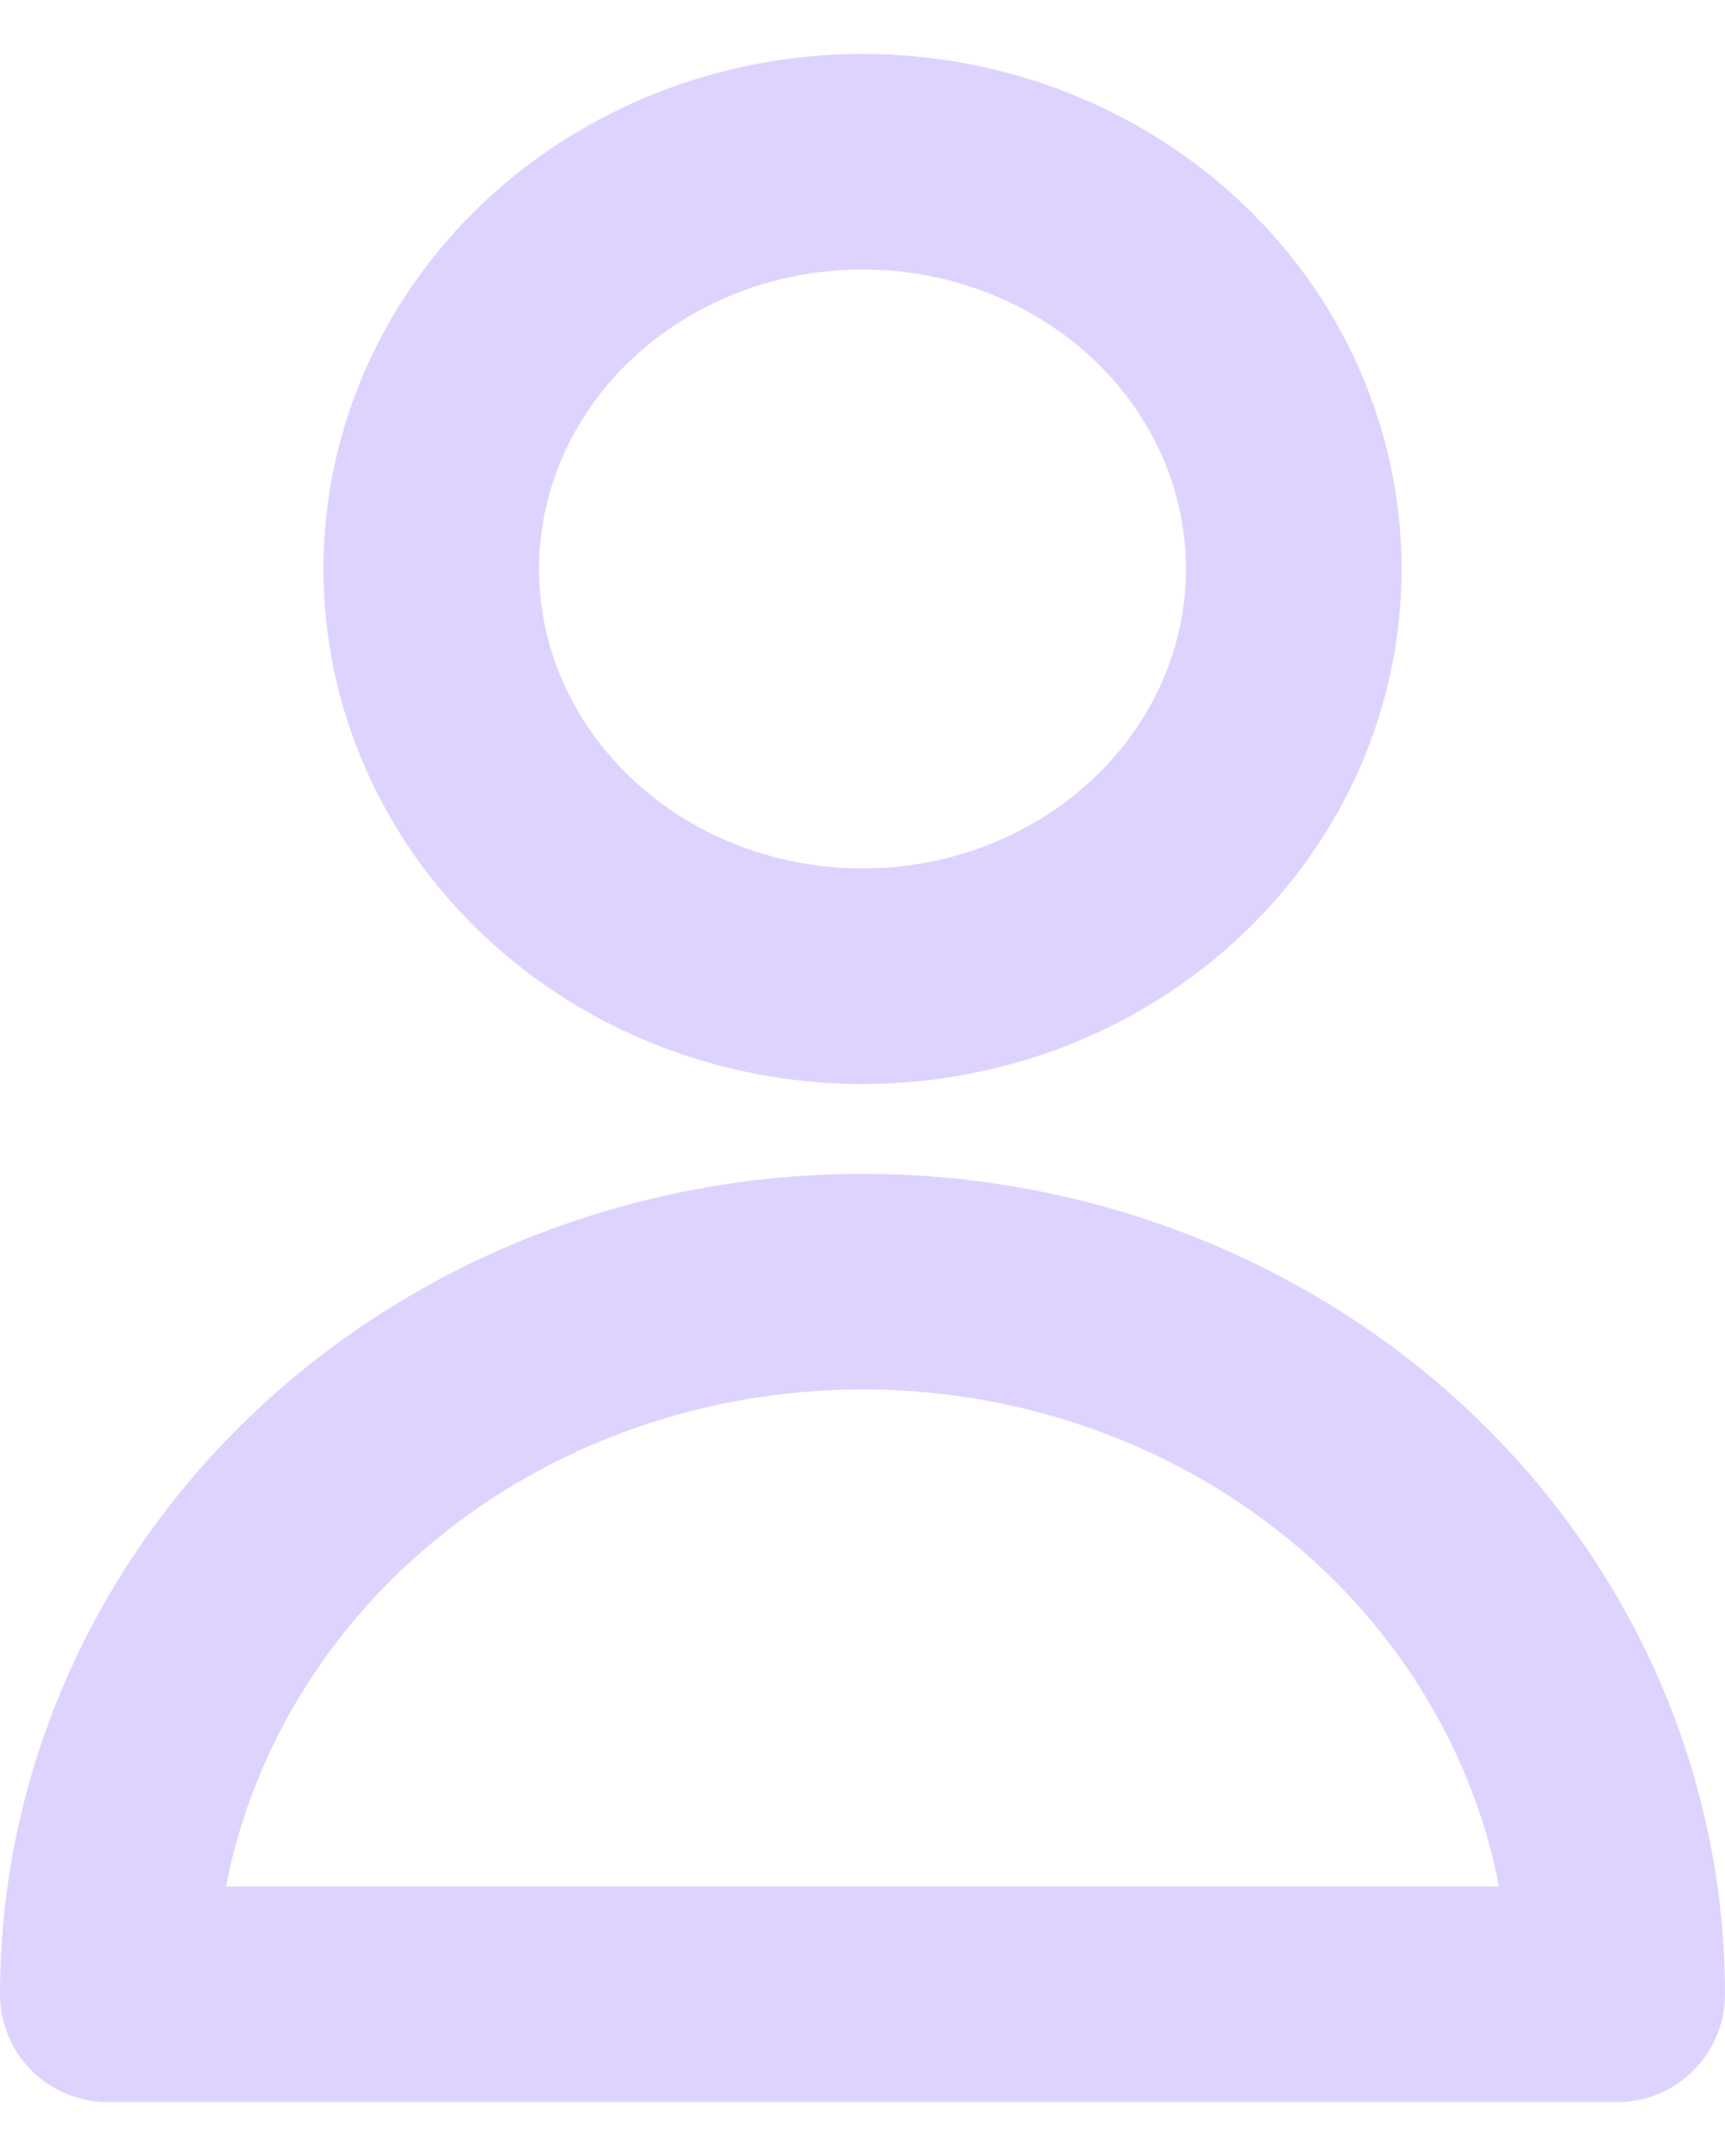 <svg width="16" height="20" viewBox="0 0 16 20" fill="none" xmlns="http://www.w3.org/2000/svg">
<path d="M10.828 7.949C11.579 7.241 12 6.28 12 5.278C12 4.276 11.579 3.315 10.828 2.606C10.078 1.898 9.061 1.5 8 1.5C6.939 1.5 5.922 1.898 5.172 2.606C4.421 3.315 4 4.276 4 5.278C4 6.28 4.421 7.241 5.172 7.949C5.922 8.658 6.939 9.056 8 9.056C9.061 9.056 10.078 8.658 10.828 7.949Z" stroke="#DED3FF" stroke-width="2" stroke-linecap="round" stroke-linejoin="round"/>
<path d="M3.05 13.825C4.363 12.585 6.143 11.889 8 11.889C9.857 11.889 11.637 12.585 12.95 13.825C14.262 15.065 15 16.747 15 18.5H1C1 16.747 1.738 15.065 3.05 13.825Z" stroke="#DED3FF" stroke-width="2" stroke-linecap="round" stroke-linejoin="round"/>
</svg>

